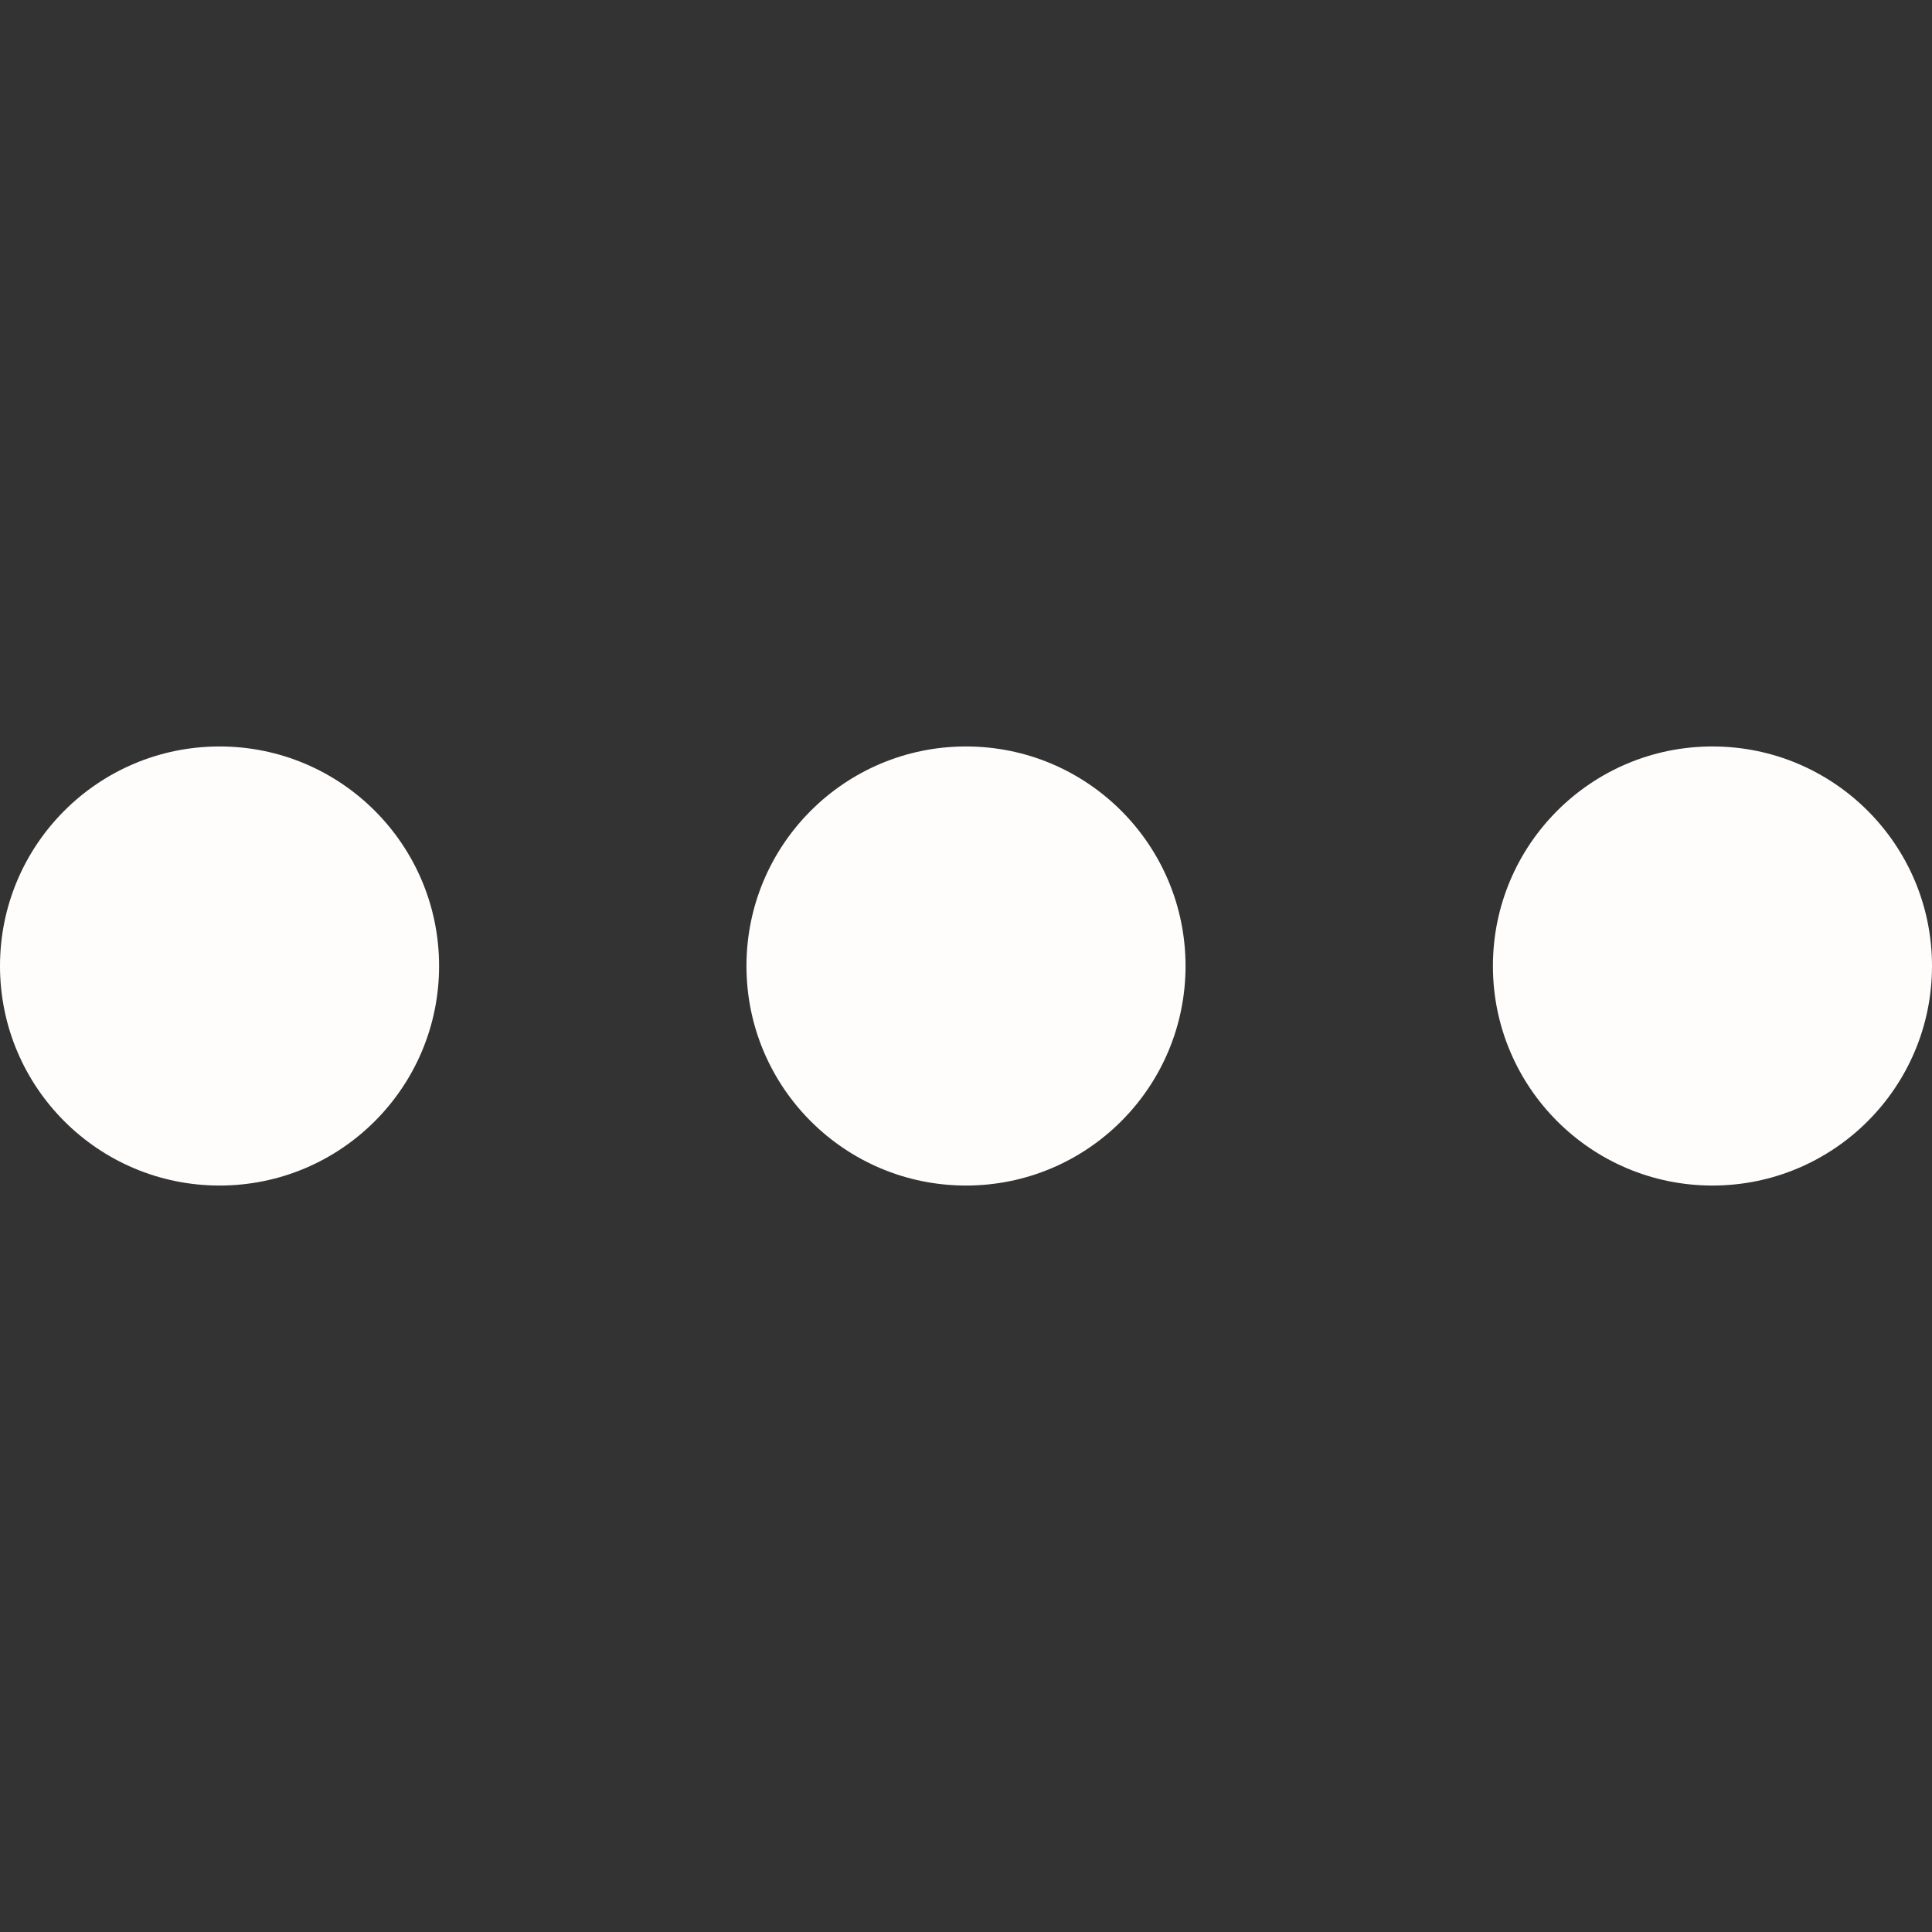 <?xml version="1.0"?>
<svg xmlns="http://www.w3.org/2000/svg" xmlns:xlink="http://www.w3.org/1999/xlink" version="1.1" id="Capa_1" x="0px" y="0px" width="512px" height="512px" viewBox="0 0 612 612" style="enable-background:new 0 0 612 612;" xml:space="preserve"><rect x="0" y="0" width="612" height="612" fill="#333333" stroke="none"/><g><g>
	<g>
		<circle cx="69.545" cy="306" r="69.545" data-original="#000000" class="active-path" data-old_color="#F8EFEF" fill="#FFFCFC"/>
		<circle cx="306" cy="306" r="69.545" data-original="#000000" class="active-path" data-old_color="#F8EFEF" fill="#FFFCFC"/>
		<circle cx="542.455" cy="306" r="69.545" data-original="#000000" class="active-path" data-old_color="#F8EFEF" fill="#FFFCFC"/>
	</g>
</g></g> </svg>
